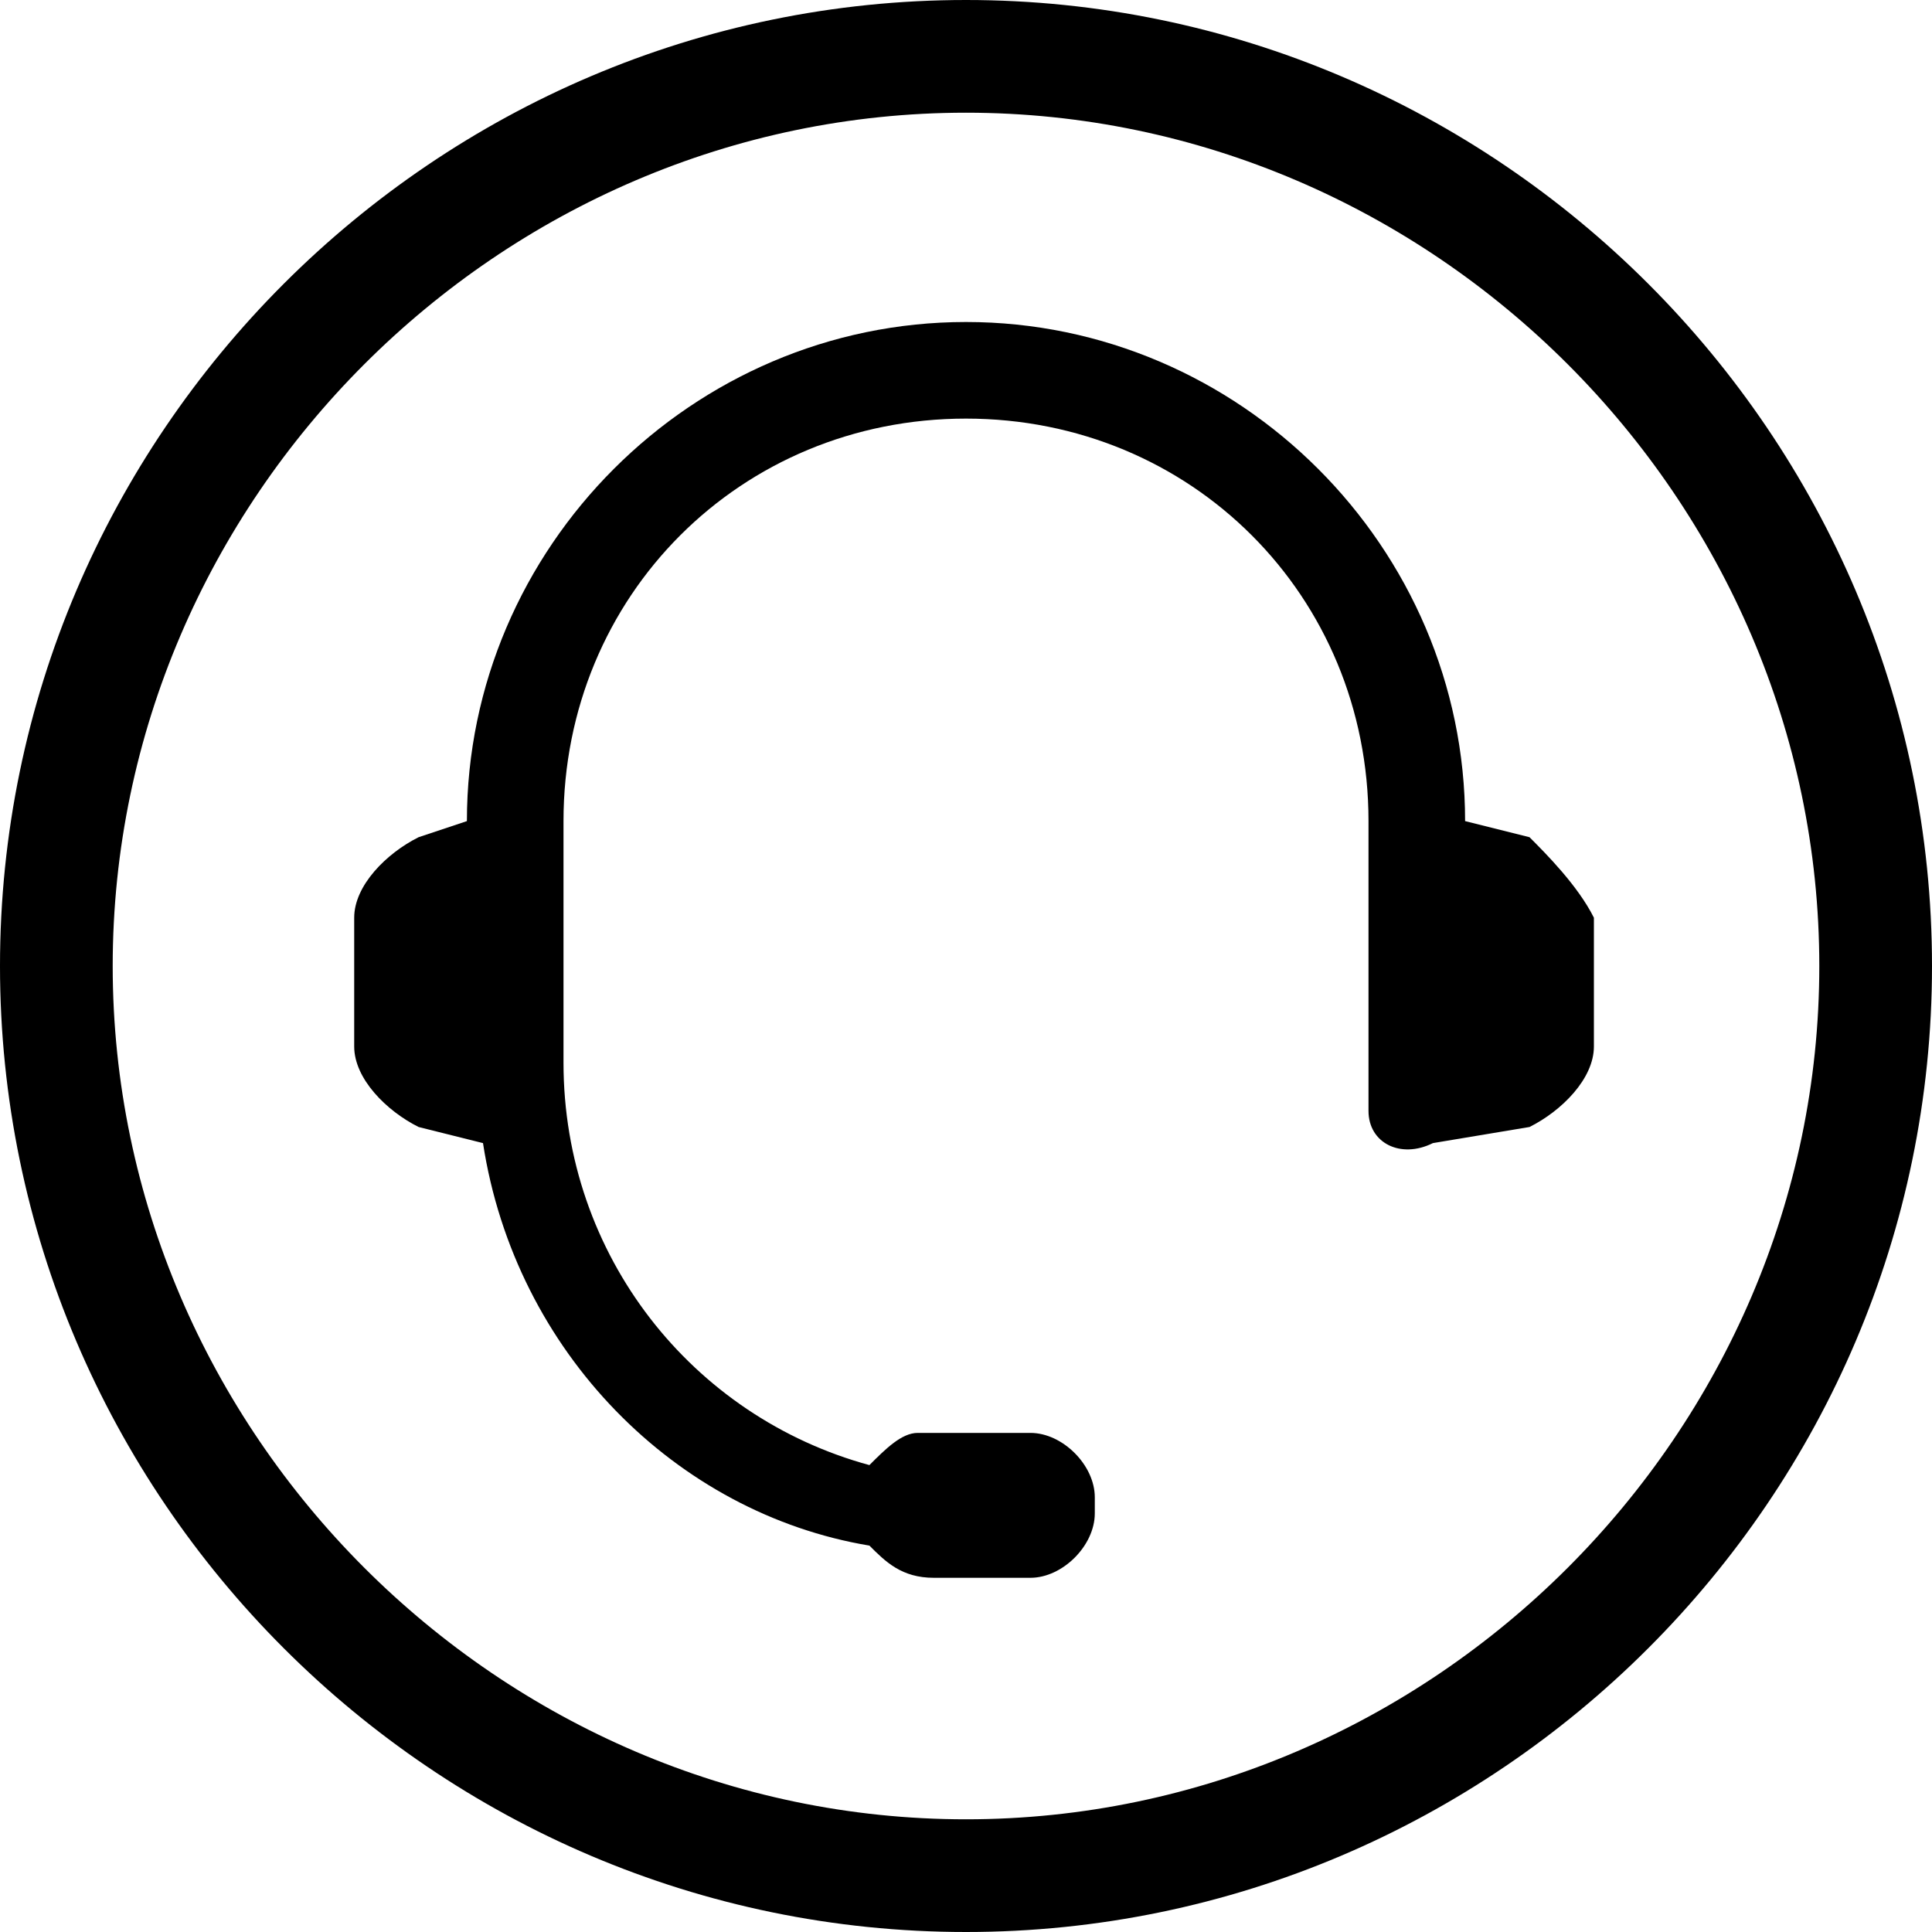 <?xml version="1.0" encoding="utf-8"?>
<!-- Generator: Adobe Illustrator 18.1.1, SVG Export Plug-In . SVG Version: 6.00 Build 0)  -->
<svg version="1.1" id="Layer_1" xmlns="http://www.w3.org/2000/svg" xmlns:xlink="http://www.w3.org/1999/xlink" x="0px" y="0px"
	 viewBox="0 0 12 12" enable-background="new 0 0 12 12" xml:space="preserve">
<path d="M0,6c0-3.3,2.7-6,6-6l0,0c3.3,0,6,2.7,6,6l0,0c0,3.3-2.7,6-6,6l0,0C2.7,12,0,9.3,0,6L0,6z M0.7,6c0,2.9,2.4,5.3,5.3,5.3l0,0
	c2.9,0,5.3-2.4,5.3-5.3l0,0c0-2.9-2.4-5.3-5.3-5.3l0,0C3.1,0.7,0.7,3.1,0.7,6L0.7,6z"/>
<path d="M9.5,5.2L9.1,5.1C9.1,3.4,7.7,2,6,2C4.3,2,2.9,3.4,2.9,5.1L2.6,5.2C2.4,5.3,2.2,5.5,2.2,5.7v0.8c0,0.2,0.2,0.4,0.4,0.5
	l0.4,0.1c0.2,1.3,1.2,2.3,2.4,2.5c0.1,0.1,0.2,0.2,0.4,0.2h0.6c0.2,0,0.4-0.2,0.4-0.4V9.3c0-0.2-0.2-0.4-0.4-0.4H5.7
	C5.6,8.9,5.5,9,5.4,9.1C4.3,8.8,3.5,7.8,3.5,6.6c0-0.4,0-1.5,0-1.5c0-1.4,1.1-2.5,2.5-2.5c1.4,0,2.5,1.1,2.5,2.5c0,0.4,0,1.8,0,1.8
	c0,0.2,0.2,0.3,0.4,0.2L9.5,7c0.2-0.1,0.4-0.3,0.4-0.5V5.7C9.8,5.5,9.6,5.3,9.5,5.2z"/>
<g>
</g>
<g>
</g>
<g>
</g>
<g>
</g>
<g>
</g>
<g>
</g>
<g>
</g>
<g>
</g>
<g>
</g>
<g>
</g>
<g>
</g>
<g>
</g>
<g>
</g>
<g>
</g>
<g>
</g>
</svg>
